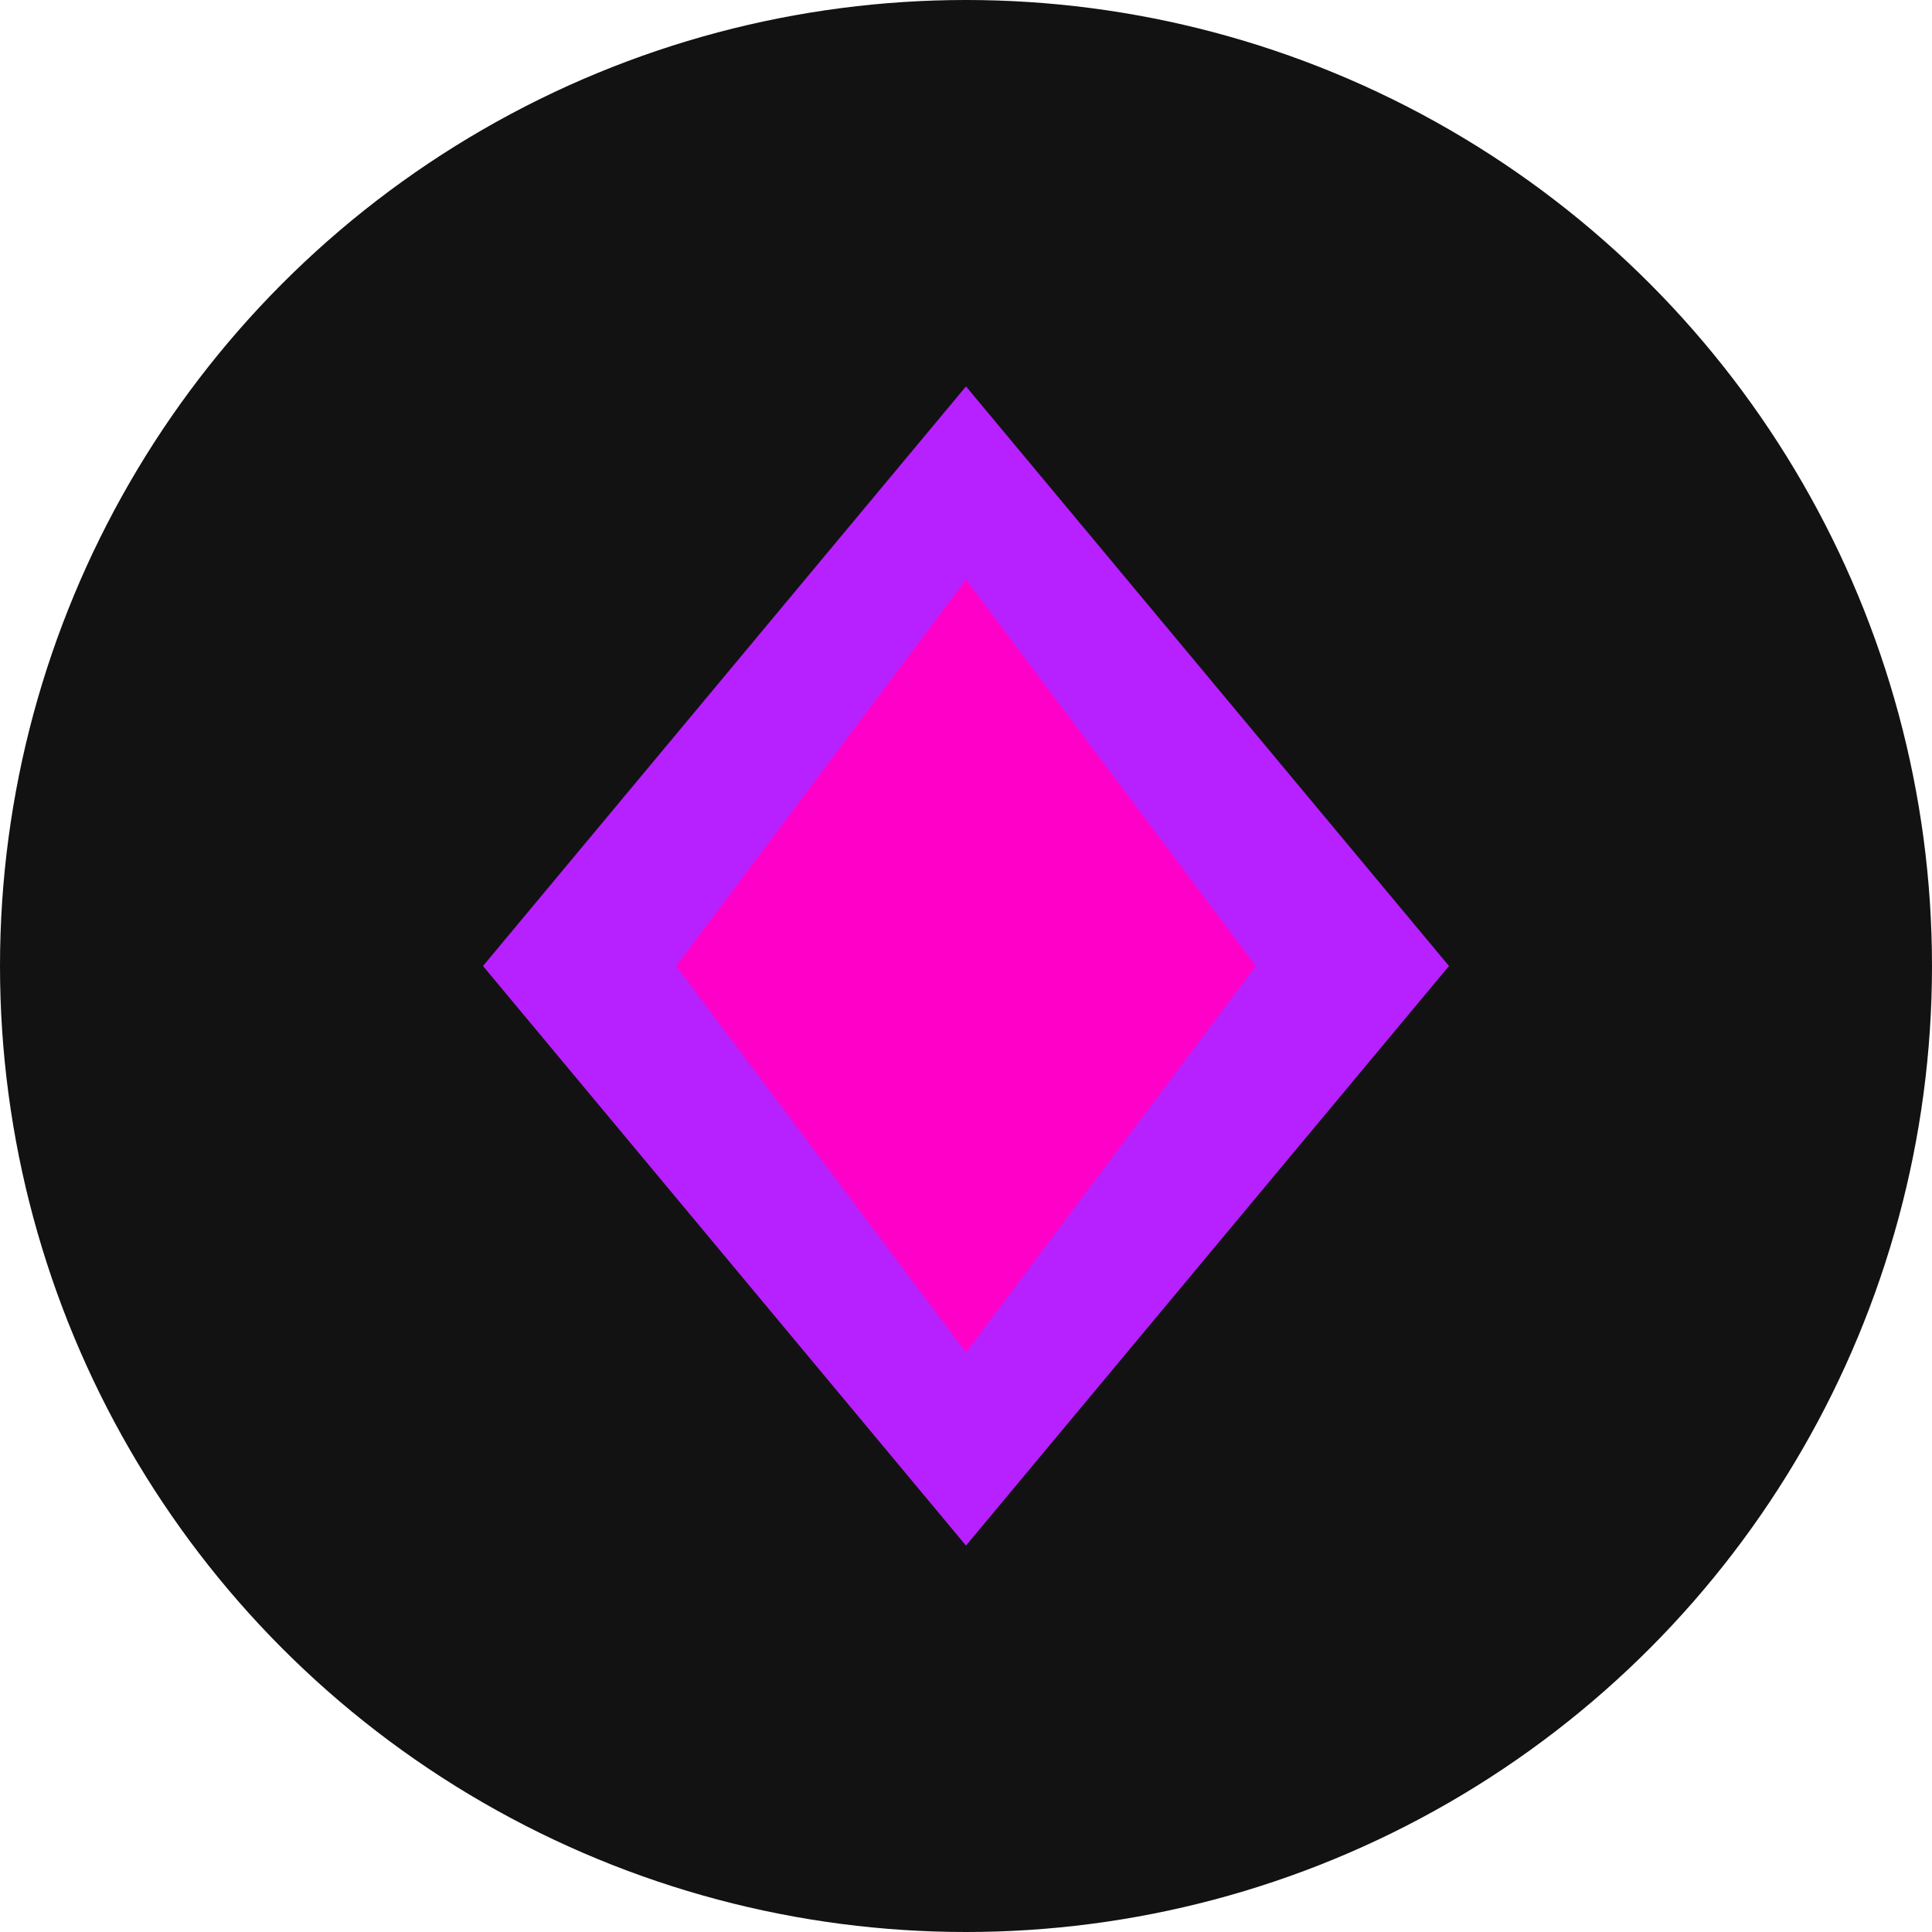 <svg xmlns="http://www.w3.org/2000/svg" viewBox="0 0 100 100" fill="none">
  <circle cx="50" cy="50" r="50" fill="#121212"/>
  <path d="M50 20 L75 50 L50 80 L25 50 Z" fill="#B721FF" fillOpacity="0.8" />
  <path d="M50 30 L65 50 L50 70 L35 50 Z" fill="#FF00C8" fillOpacity="0.9" />
</svg>
